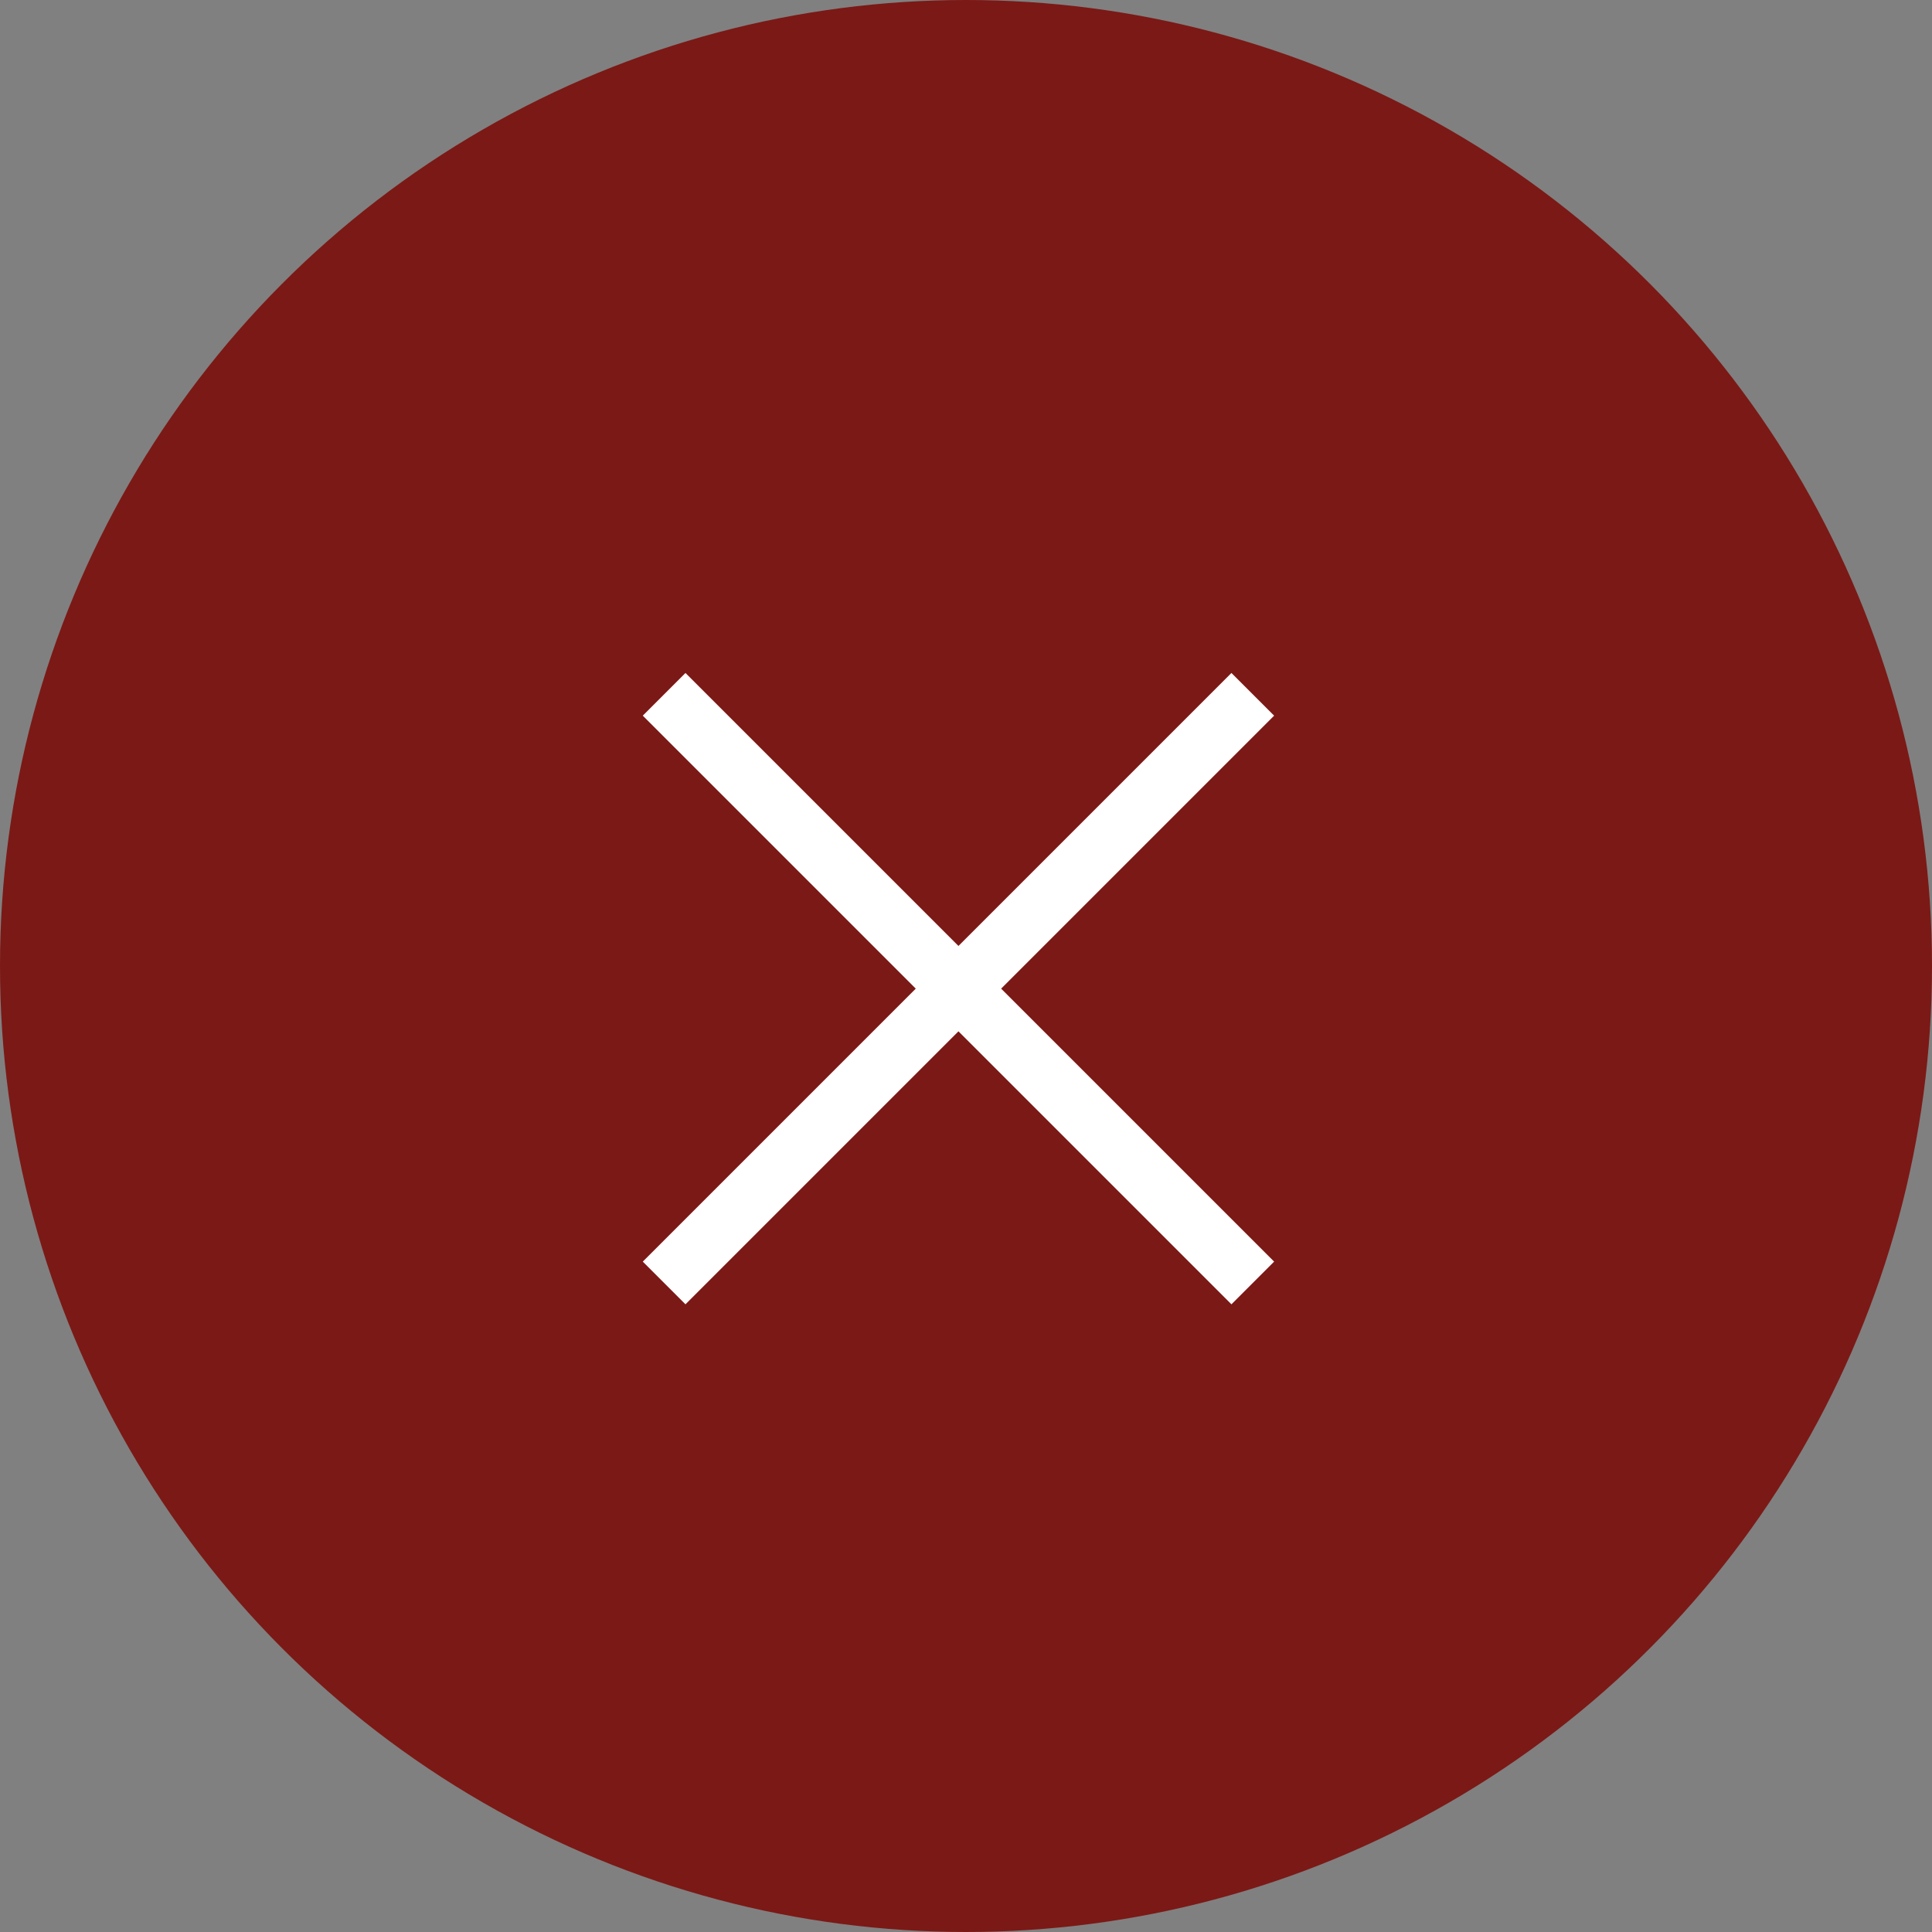 <svg width="64" height="64" viewBox="0 0 64 64" fill="none" xmlns="http://www.w3.org/2000/svg">
<rect x="0" y="0" width="64" height="64" fill="#808080" stroke="none"/>
<circle cx="32" cy="32" r="32" fill="#7B1916"/>
<path d="M22 42.5L31.75 32.75M41.5 23L31.75 32.75M31.75 32.75L22 23L41.5 42.5" stroke="white" stroke-width="2"/>
</svg>
